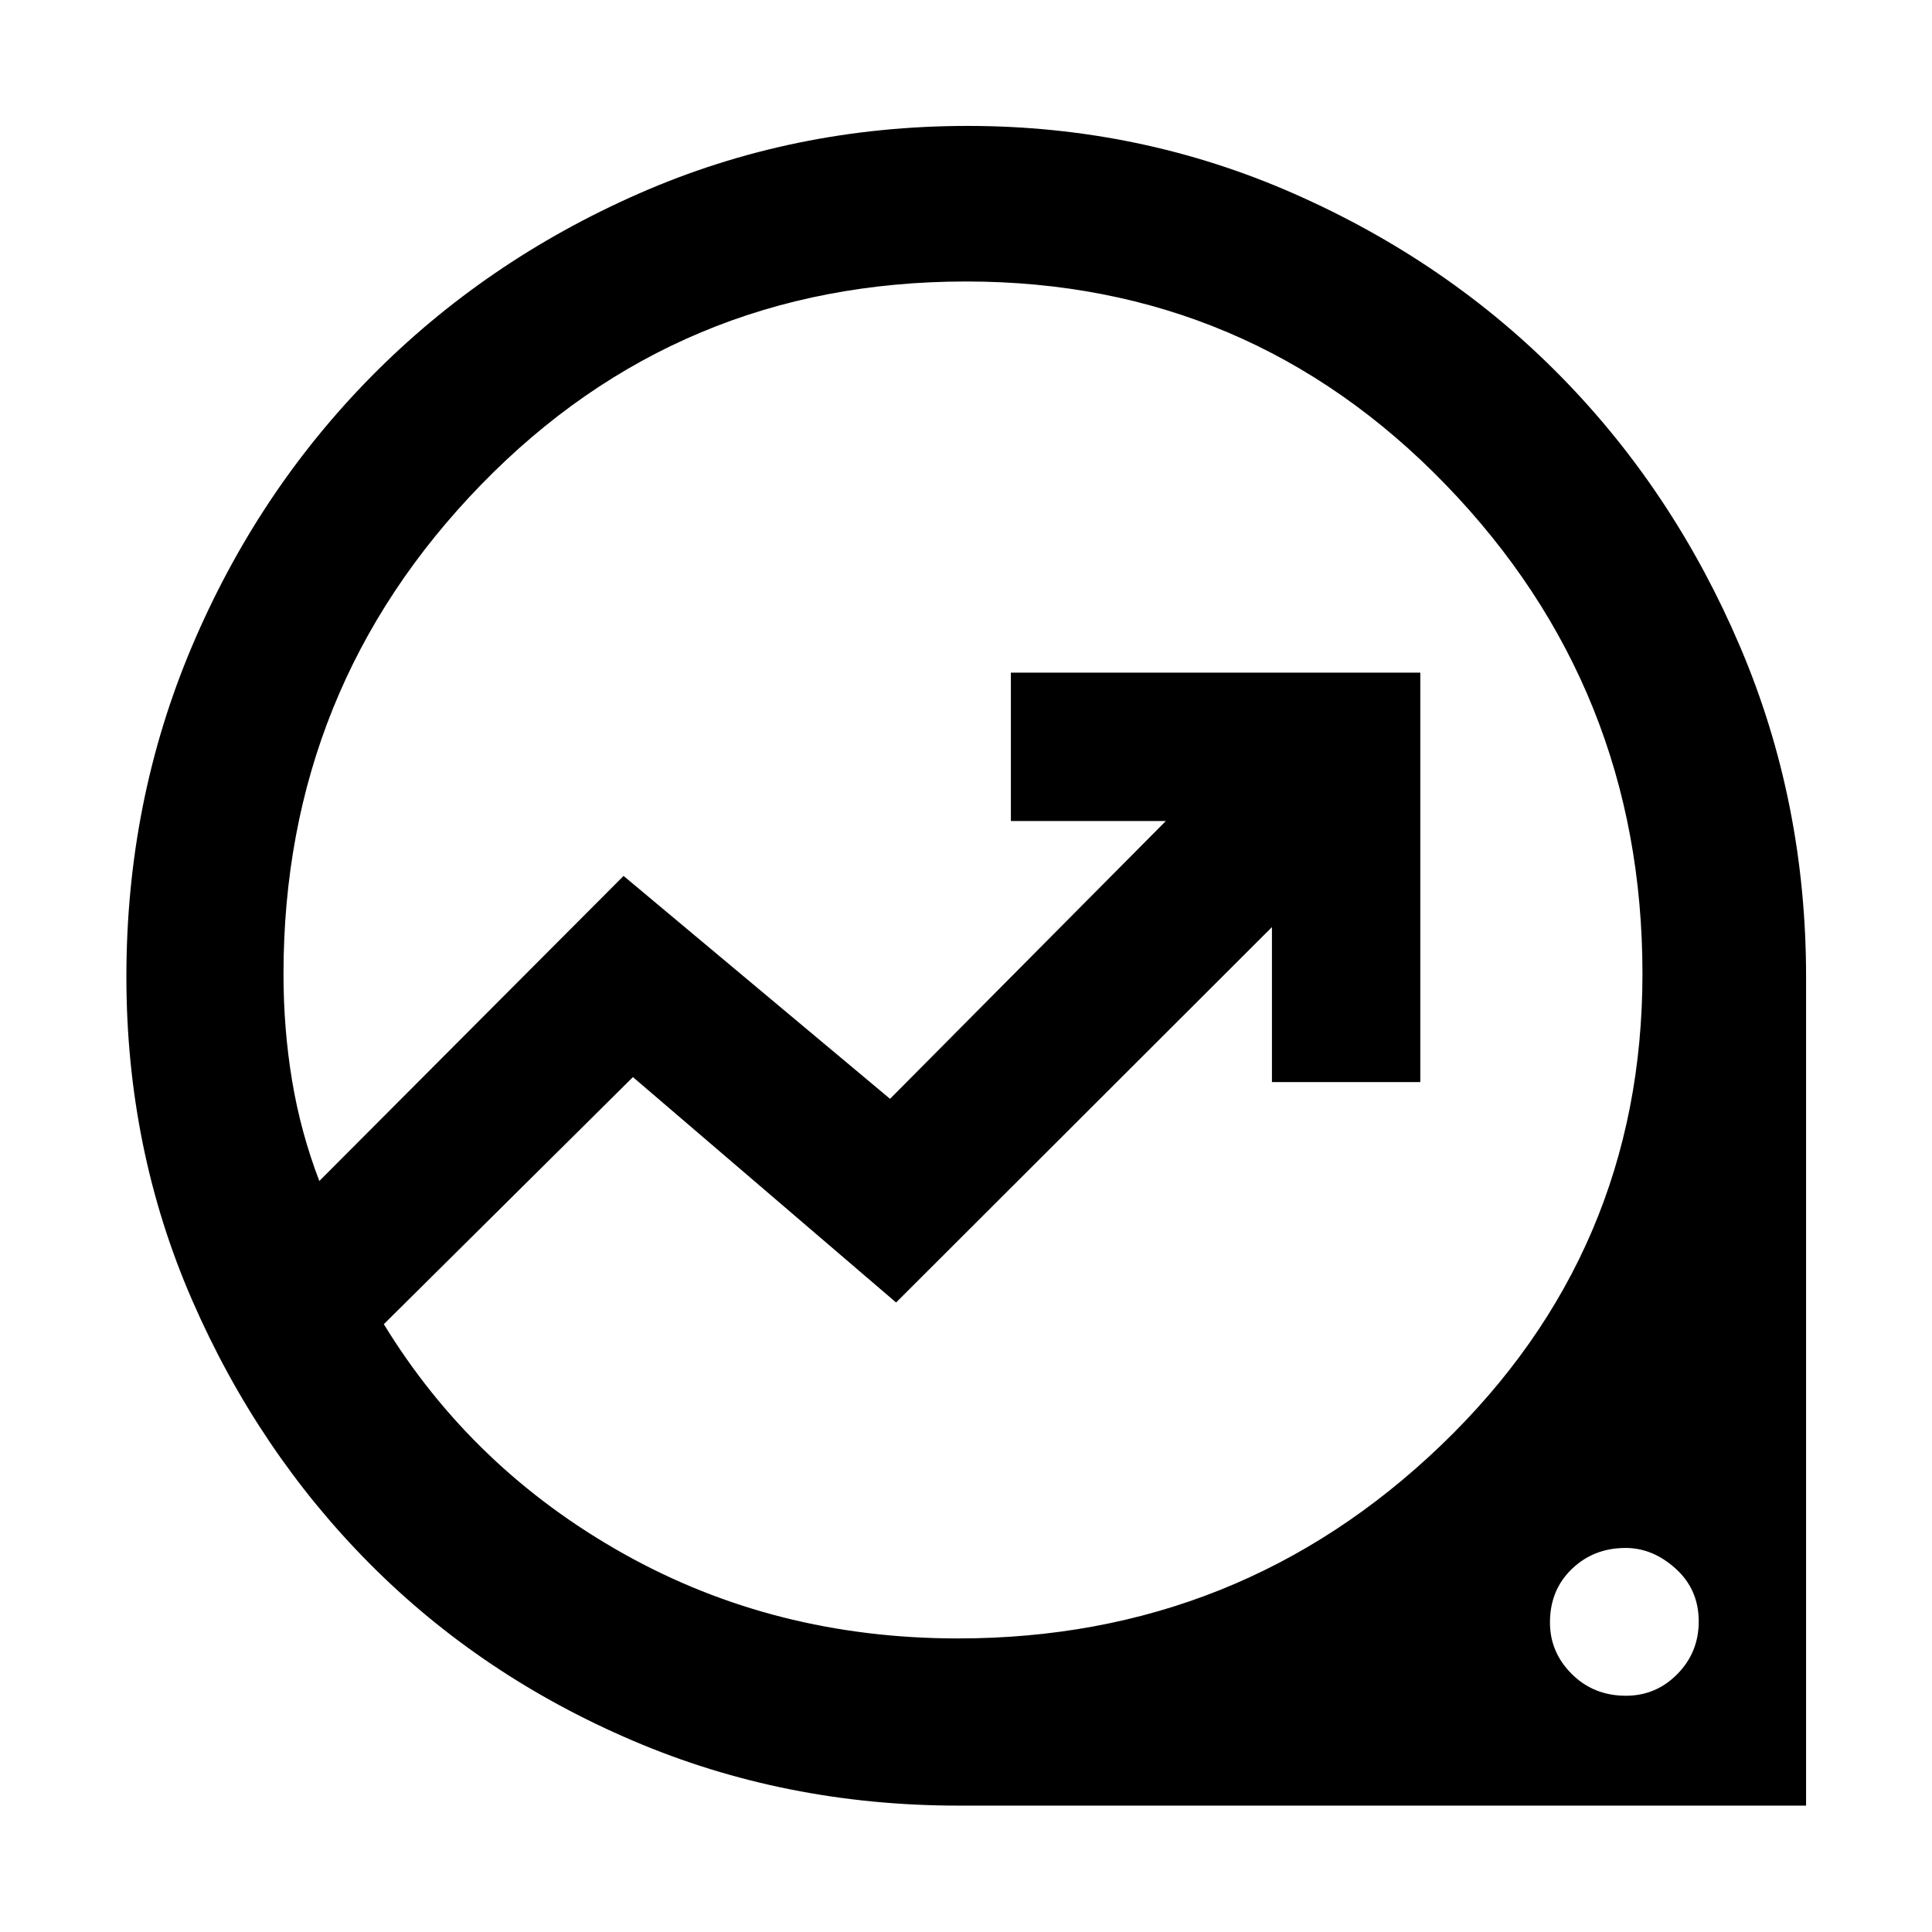 <svg xmlns="http://www.w3.org/2000/svg" height="48" viewBox="0 -960 960 960" width="48"><path d="M476.31-62.8q-86.31 0-161.79-32.24-75.48-32.24-130.94-88.09-55.45-55.84-88.11-130.83Q62.8-388.94 62.8-474.68q0-87.14 32.5-163.95 32.5-76.8 89.13-134.22 56.63-57.41 133.09-91 76.47-33.58 163.36-33.58 85.84 0 162.39 33.8 76.56 33.8 132.62 91 56.07 57.2 88.81 134.1 32.73 76.9 32.73 163.91V-62.8H476.31Zm-.3-83.07q140.03 0 240.08-96.02 100.04-96.03 100.04-234.29 0-141.86-97.69-242.91-97.7-101.04-238.32-101.04-142.92 0-241.09 101-98.16 101-98.16 243.12 0 27.28 4.26 52.93 4.26 25.66 13.54 49.91l151.18-151.59L442.26-414 579.3-552.04h-77v-73.72h203.44v203.43h-73.72v-77L445.26-312.8l-130.76-112-123.78 122.78q44.04 71.95 119.12 114.05 75.07 42.1 166.17 42.1Zm331.88 28.48q14.98 0 25.59-10.79t10.61-26.11q0-15.88-11.4-26.21-11.39-10.33-24.94-10.33-15.86 0-26.72 10.46-10.86 10.45-10.86 26.58 0 14.82 10.86 25.61t26.86 10.79ZM456.13-483Z"/></svg>